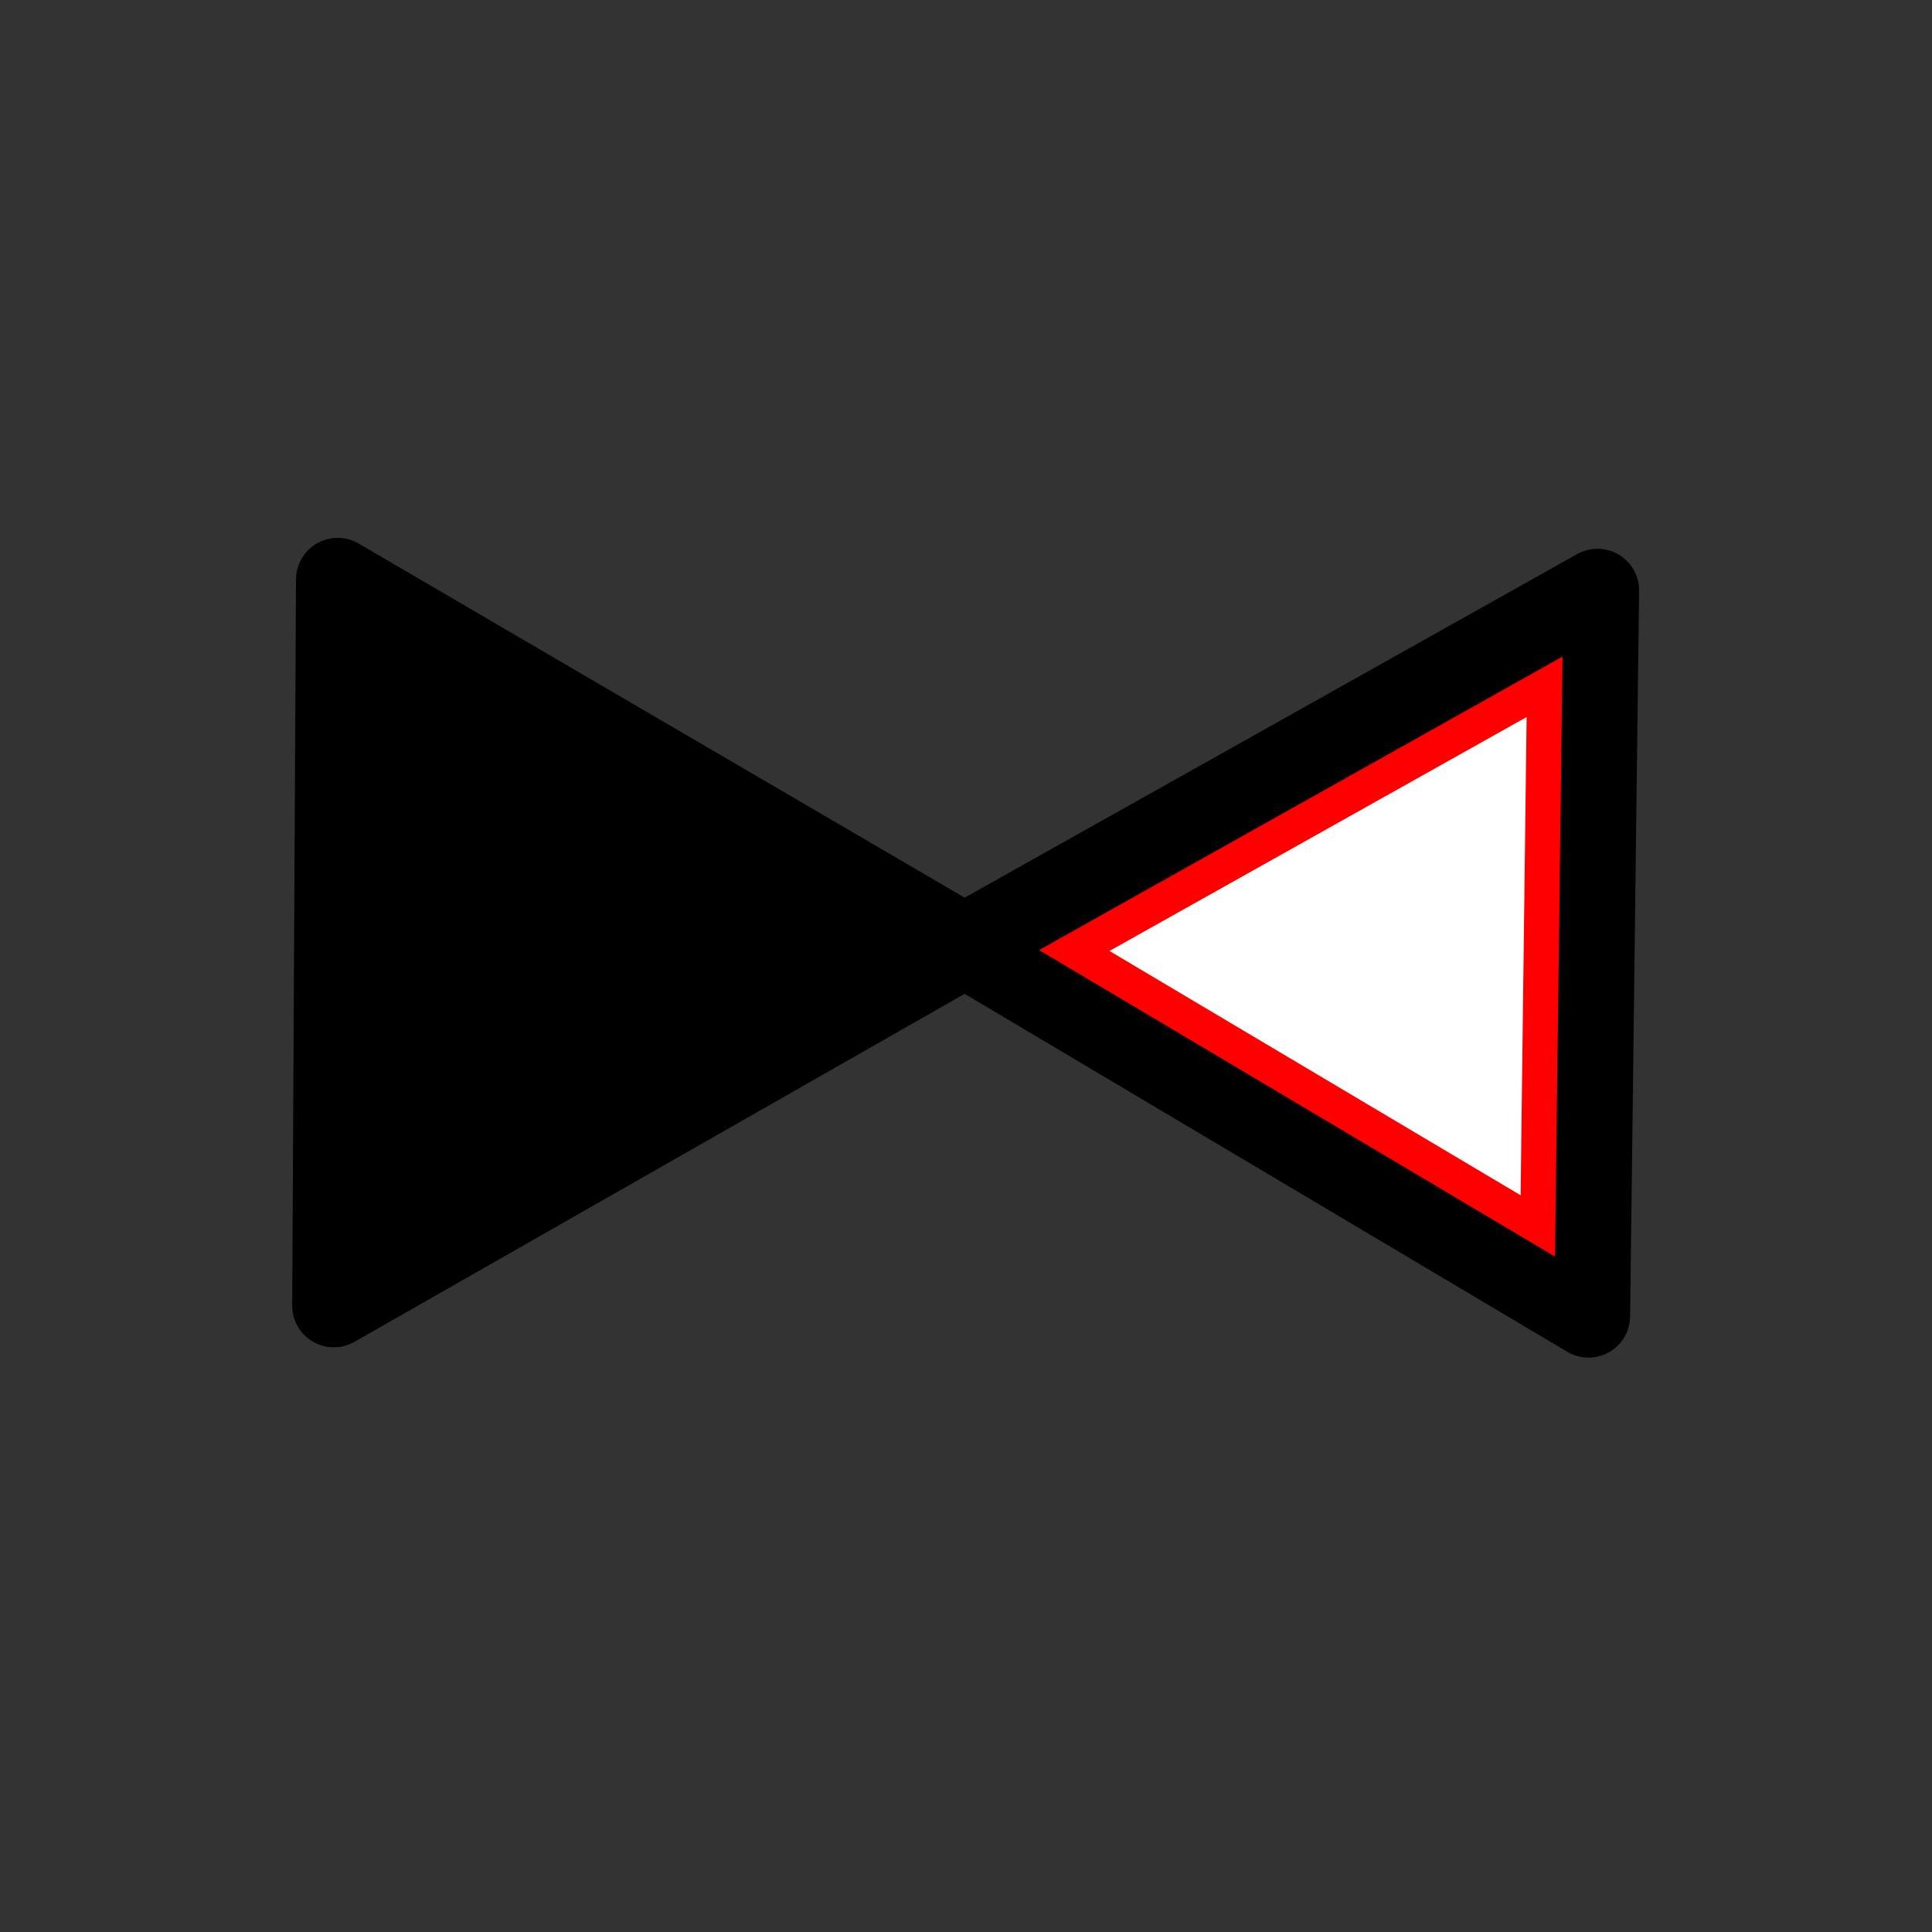 <?xml version="1.0" encoding="UTF-8" standalone="no"?>
<!-- Generator: Adobe Illustrator 16.0.0, SVG Export Plug-In . SVG Version: 6.00 Build 0)  -->

<svg
   xmlns:dc="http://purl.org/dc/elements/1.1/"
   xmlns:cc="http://creativecommons.org/ns#"
   xmlns:rdf="http://www.w3.org/1999/02/22-rdf-syntax-ns#"
   xmlns:svg="http://www.w3.org/2000/svg"
   xmlns="http://www.w3.org/2000/svg"
   xmlns:sodipodi="http://sodipodi.sourceforge.net/DTD/sodipodi-0.dtd"
   xmlns:inkscape="http://www.inkscape.org/namespaces/inkscape"
   version="1.1"
   id="svg644"
   sodipodi:version="0.32"
   sodipodi:docname="valves_ori2.svg"
   inkscape:version="0.92.3 (2405546, 2018-03-11)"
   x="0px"
   y="0px"
   width="579.997px"
   height="579.997px"
   viewBox="0 0 579.997 579.997"
   enable-background="new 0 0 579.997 579.997"
   xml:space="preserve"><rect x="0" y="0" width="579.997" height="579.997" fill="#333333" stroke="none"/><defs
     id="defs3340" /><sodipodi:namedview
     inkscape:cy="394.7958"
     inkscape:cx="186.19358"
     borderopacity="1.0"
     pagecolor="#ffffff"
     bordercolor="#666666"
     inkscape:zoom="0.9231783"
     id="base"
     inkscape:current-layer="g828"
     inkscape:window-y="-8"
     inkscape:window-x="1272"
     inkscape:pageshadow="2"
     inkscape:window-width="1920"
     inkscape:pageopacity="0.0"
     inkscape:window-height="1017"
     showgrid="false"
     inkscape:window-maximized="1"
     showguides="false"
     inkscape:snap-grids="true"
     inkscape:guide-bbox="true"
     inkscape:snap-bbox="true"><sodipodi:guide
       position="263.221,752.834"
       orientation="1,0"
       id="guide4233"
       inkscape:locked="false" /></sodipodi:namedview><g
     id="g828"
     transform="translate(-2.692)"><path
       transform="matrix(0.207,0.68,-0.68,0.207,415.139,358.894)"
       inkscape:transform-center-y="-0.36285308"
       inkscape:transform-center-x="-31.149162"
       d="M -83.408,433.766 -229.871,388.341 -376.334,342.916 -263.763,238.787 -151.192,134.659 -117.3,284.213 Z"
       inkscape:randomized="0"
       inkscape:rounded="0"
       inkscape:flatsided="false"
       sodipodi:arg2="1.8715371"
       sodipodi:arg1="0.82433951"
       sodipodi:r2="88.534142"
       sodipodi:r1="177.06828"
       sodipodi:cy="303.78033"
       sodipodi:cx="-203.6443"
       sodipodi:sides="3"
       id="path814"
       style="fill:#000000;fill-opacity:1;stroke:#000000;stroke-width:35.173;stroke-linecap:round;stroke-linejoin:round;stroke-miterlimit:4;stroke-dasharray:none;stroke-opacity:1"
       sodipodi:type="star" /><path
       transform="matrix(-0.202,-0.681,0.681,-0.202,170.021,208.054)"
       inkscape:transform-center-y="0.79786309"
       inkscape:transform-center-x="30.77043"
       d="M -83.408,433.766 -229.871,388.341 -376.334,342.916 -263.763,238.787 -151.192,134.659 -117.3,284.213 Z"
       inkscape:randomized="0"
       inkscape:rounded="0"
       inkscape:flatsided="false"
       sodipodi:arg2="1.8715371"
       sodipodi:arg1="0.82433951"
       sodipodi:r2="88.534142"
       sodipodi:r1="177.06828"
       sodipodi:cy="303.78033"
       sodipodi:cx="-203.6443"
       sodipodi:sides="3"
       id="path814-5"
       style="fill:#ffffff;fill-opacity:1;stroke:#000000;stroke-width:35.173;stroke-linecap:round;stroke-linejoin:round;stroke-miterlimit:4;stroke-dasharray:none;stroke-opacity:1"
       sodipodi:type="star" /><path
       transform="matrix(-0.15,-0.506,0.506,-0.15,234.384,229.049)"
       inkscape:transform-center-y="0.59271792"
       inkscape:transform-center-x="22.858953"
       d="M -83.408,433.766 -229.871,388.341 -376.334,342.916 -263.763,238.787 -151.192,134.659 -117.3,284.213 Z"
       inkscape:randomized="0"
       inkscape:rounded="0"
       inkscape:flatsided="false"
       sodipodi:arg2="1.8715371"
       sodipodi:arg1="0.82433951"
       sodipodi:r2="88.534142"
       sodipodi:r1="177.06828"
       sodipodi:cy="303.78033"
       sodipodi:cx="-203.6443"
       sodipodi:sides="3"
       id="path814-5-2"
       style="fill:#ffffff;fill-opacity:1;stroke:#ff0000;stroke-width:20.001;stroke-linecap:round;stroke-linejoin:miter;stroke-miterlimit:4;stroke-dasharray:none;stroke-opacity:1"
       sodipodi:type="star" /></g></svg>